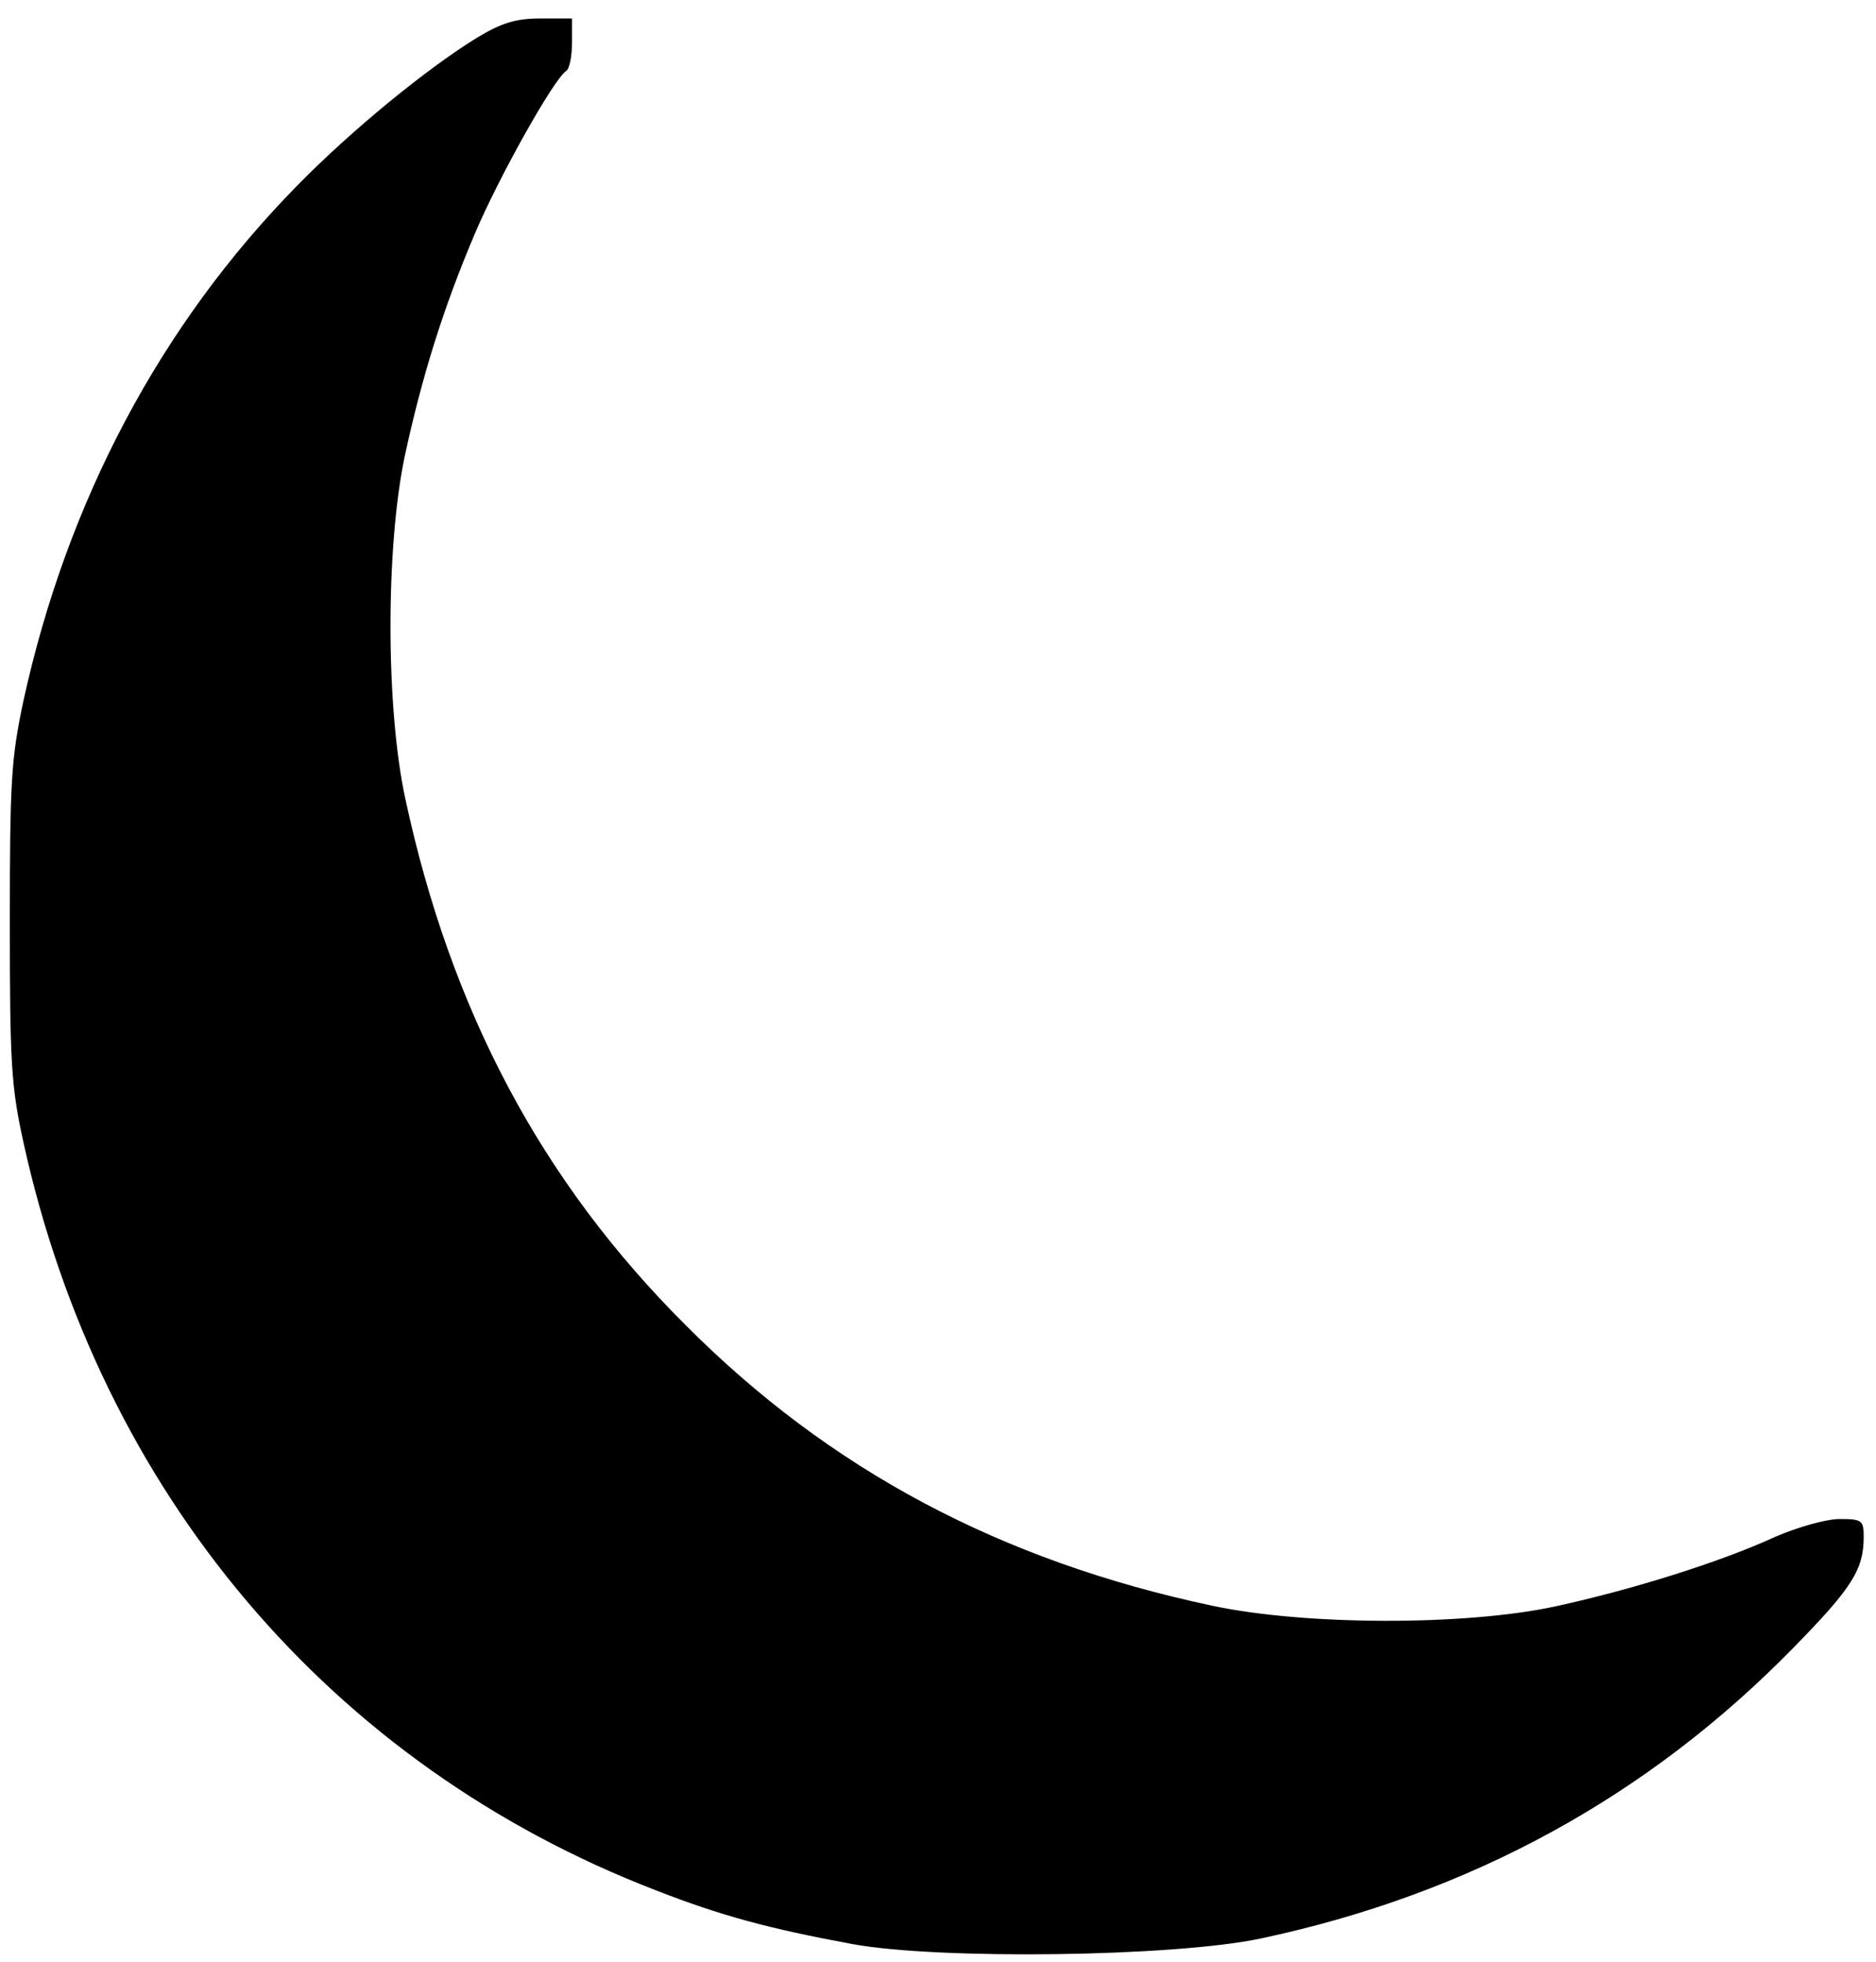 <svg xmlns="http://www.w3.org/2000/svg" viewBox="0 0 3050 3190">
    <path d="M1385 3161 c-135 -25 -213 -46 -318 -87 -530 -204 -904 -647 -1029 -1217 -20 -91 -22 -130 -22 -357 0 -228 2 -266 22 -360 71 -325 223 -612 445 -838 87 -89 210 -190 293 -241 40 -24 63 -31 103 -31 l51 0 0 39 c0 22 -4 42 -9 46 -20 12 -110 173 -149 265 -51 120 -86 232 -114 362 -31 148 -31 409 1 557 74 344 221 622 456 856 234 235 512 383 856 456 150 32 410 33 558 1 124 -27 268 -72 357 -113 37 -16 83 -29 105 -29 36 0 39 2 39 29 0 53 -19 83 -113 179 -238 244 -528 402 -867 474 -141 30 -524 35 -665 9z"/>
</svg>